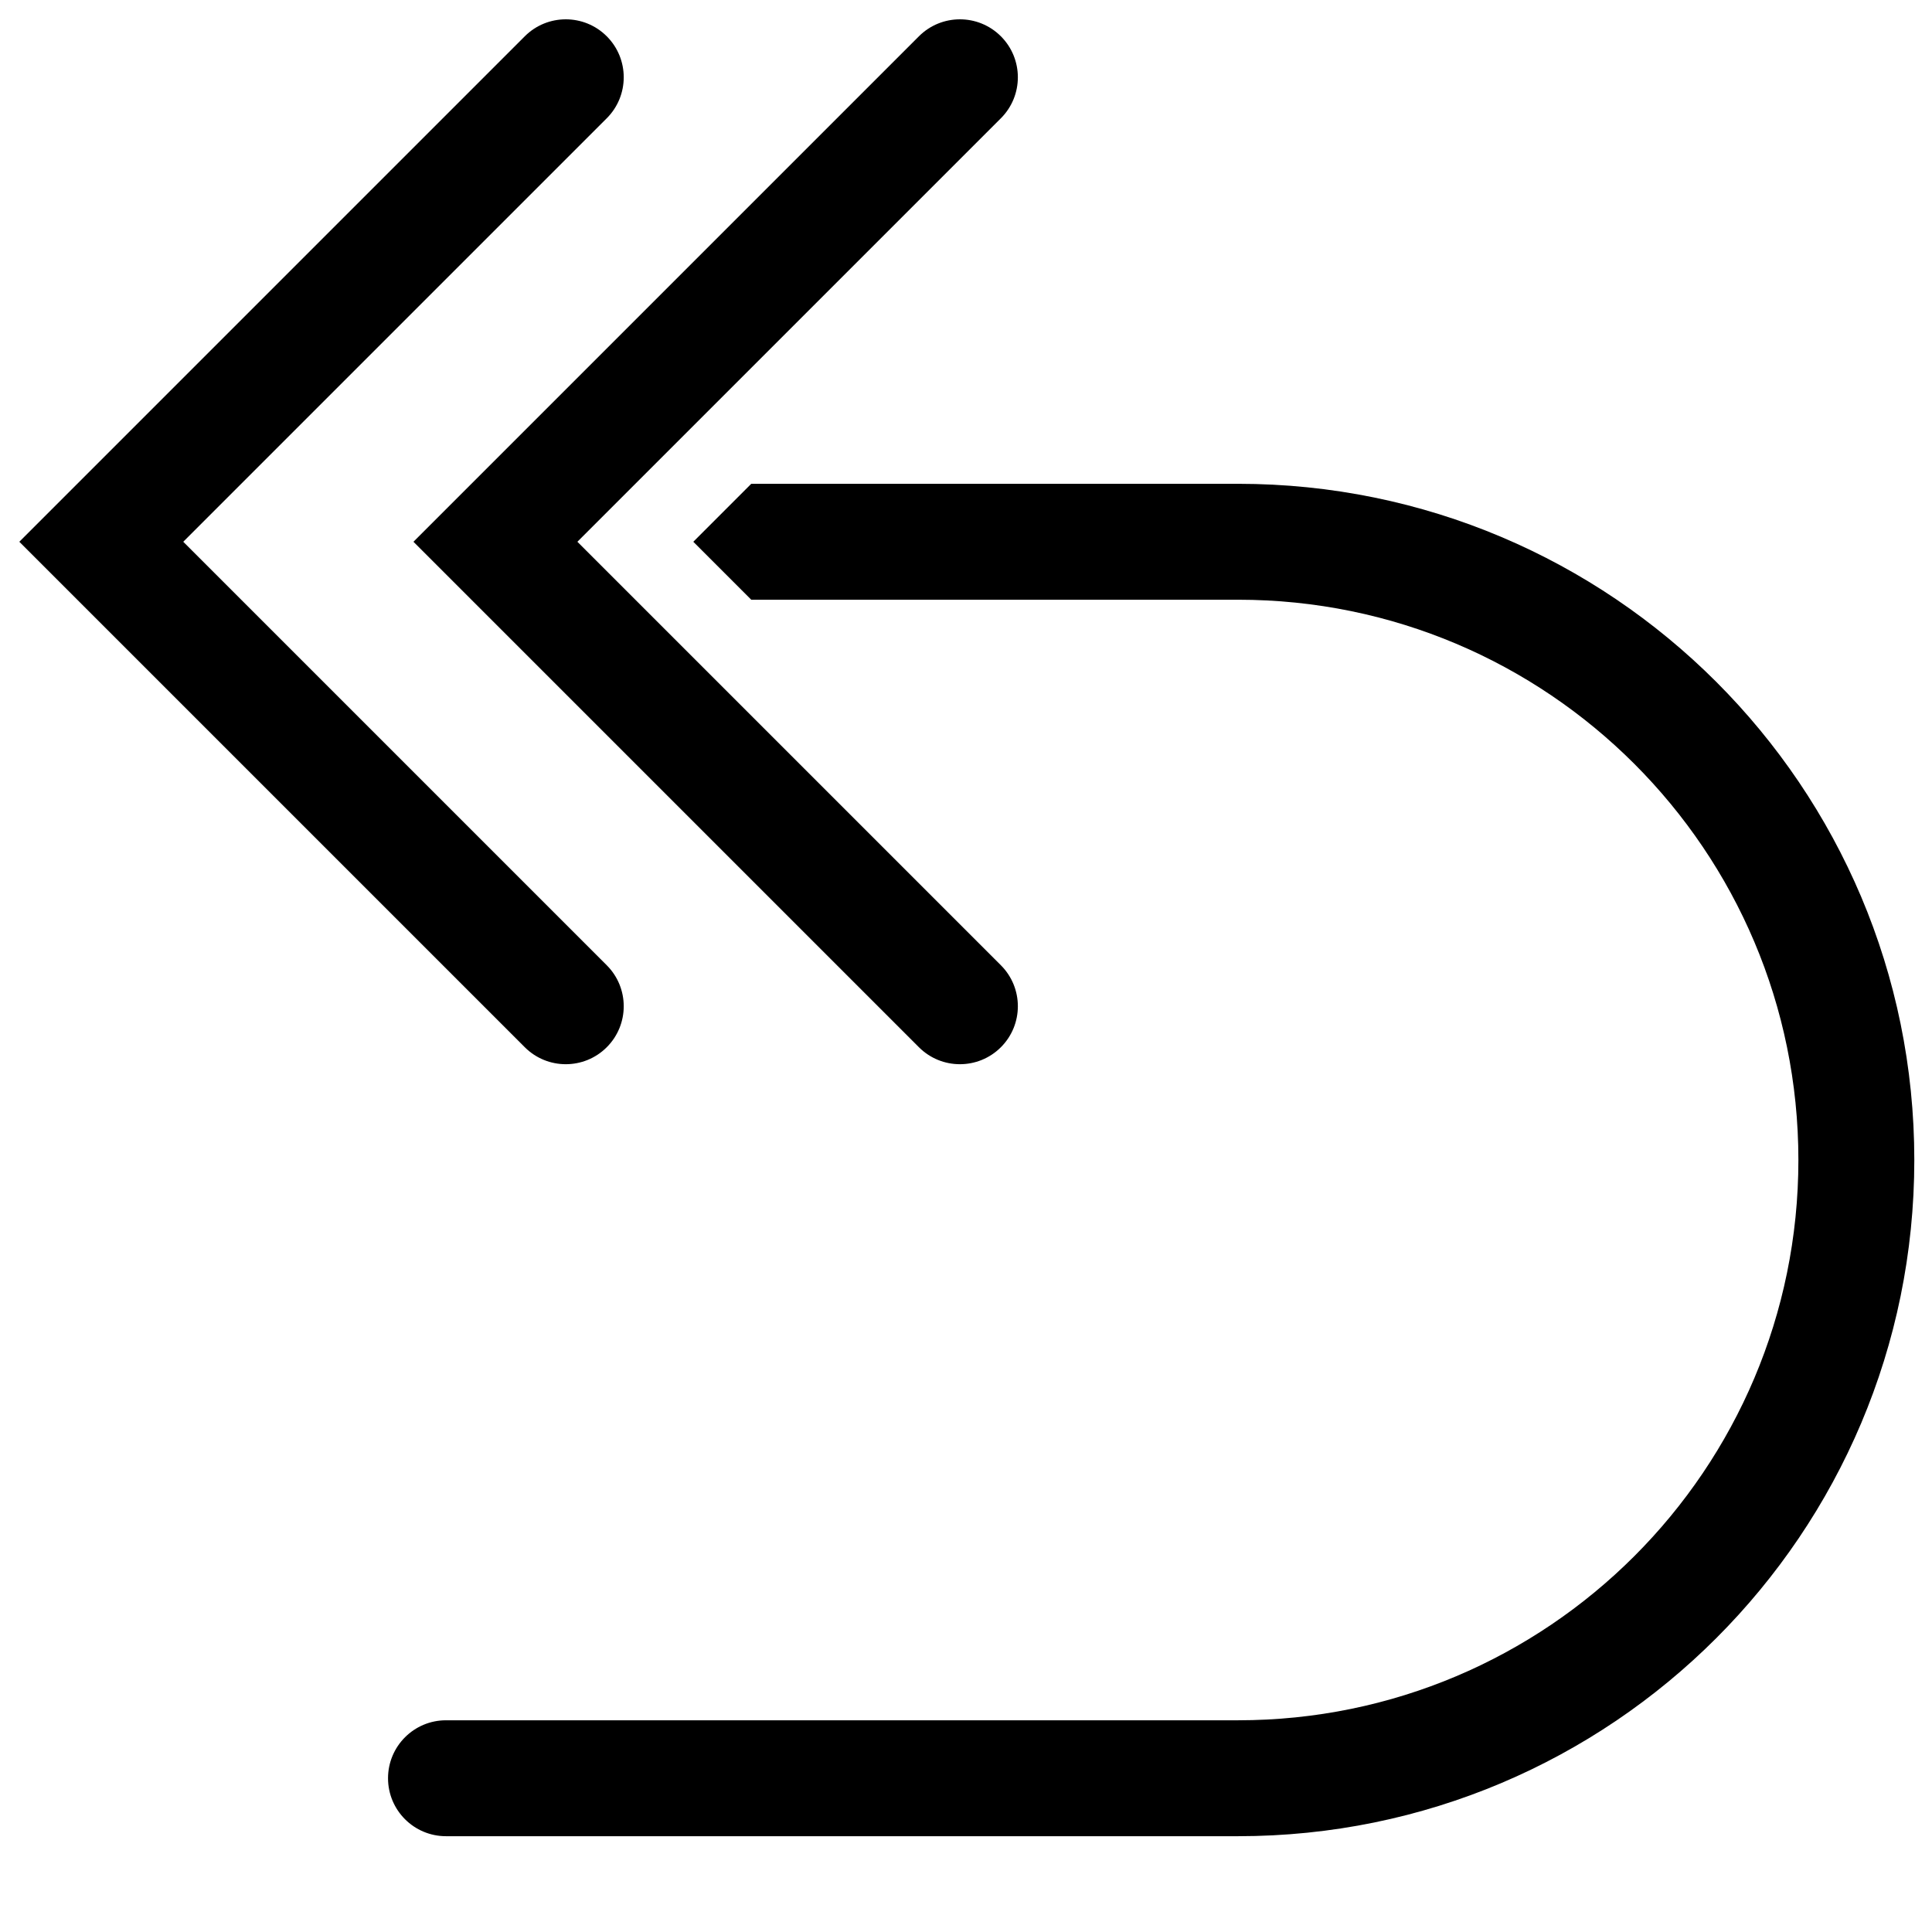 <?xml version="1.0" encoding="UTF-8"?>
<svg width="500px" height="500px" viewBox="0 0 500 500" version="1.1" xmlns="http://www.w3.org/2000/svg" xmlns:xlink="http://www.w3.org/1999/xlink">
    <title>mail-reply-all</title>
    <g id="mail-reply-all" stroke="none" stroke-width="1" fill="none" fill-rule="evenodd">
        <path d="M306,125.208 L320.995,140.208 L306,155.208 L180,155.208 C99.919,155.208 35,220.127 35,300.208 C35,380.289 99.919,445.208 180,445.208 L385,445.208 C393.284,445.208 400,451.924 400,460.208 C400,468.492 393.284,475.208 385,475.208 L180,475.208 C83.35,475.208 5,396.858 5,300.208 C5,203.558 83.35,125.208 180,125.208 L306,125.208 Z M364.607,9.393 L495.421,140.208 L364.607,271.023 C358.749,276.881 349.251,276.881 343.393,271.023 C337.536,265.165 337.536,255.668 343.393,249.81 L452.995,140.208 L343.393,30.607 C337.536,24.749 337.536,15.251 343.393,9.393 C349.251,3.536 358.749,3.536 364.607,9.393 Z M262.607,9.393 L393.421,140.208 L262.607,271.023 C256.749,276.881 247.251,276.881 241.393,271.023 C235.536,265.165 235.536,255.668 241.393,249.81 L350.995,140.208 L241.393,30.607 C235.536,24.749 235.536,15.251 241.393,9.393 C247.251,3.536 256.749,3.536 262.607,9.393 Z" id="Shape" fill="#000000" transform="translate(250.211, 240.104) scale(-1, 1) translate(-250.211, -240.104) "></path>
    </g>
</svg>